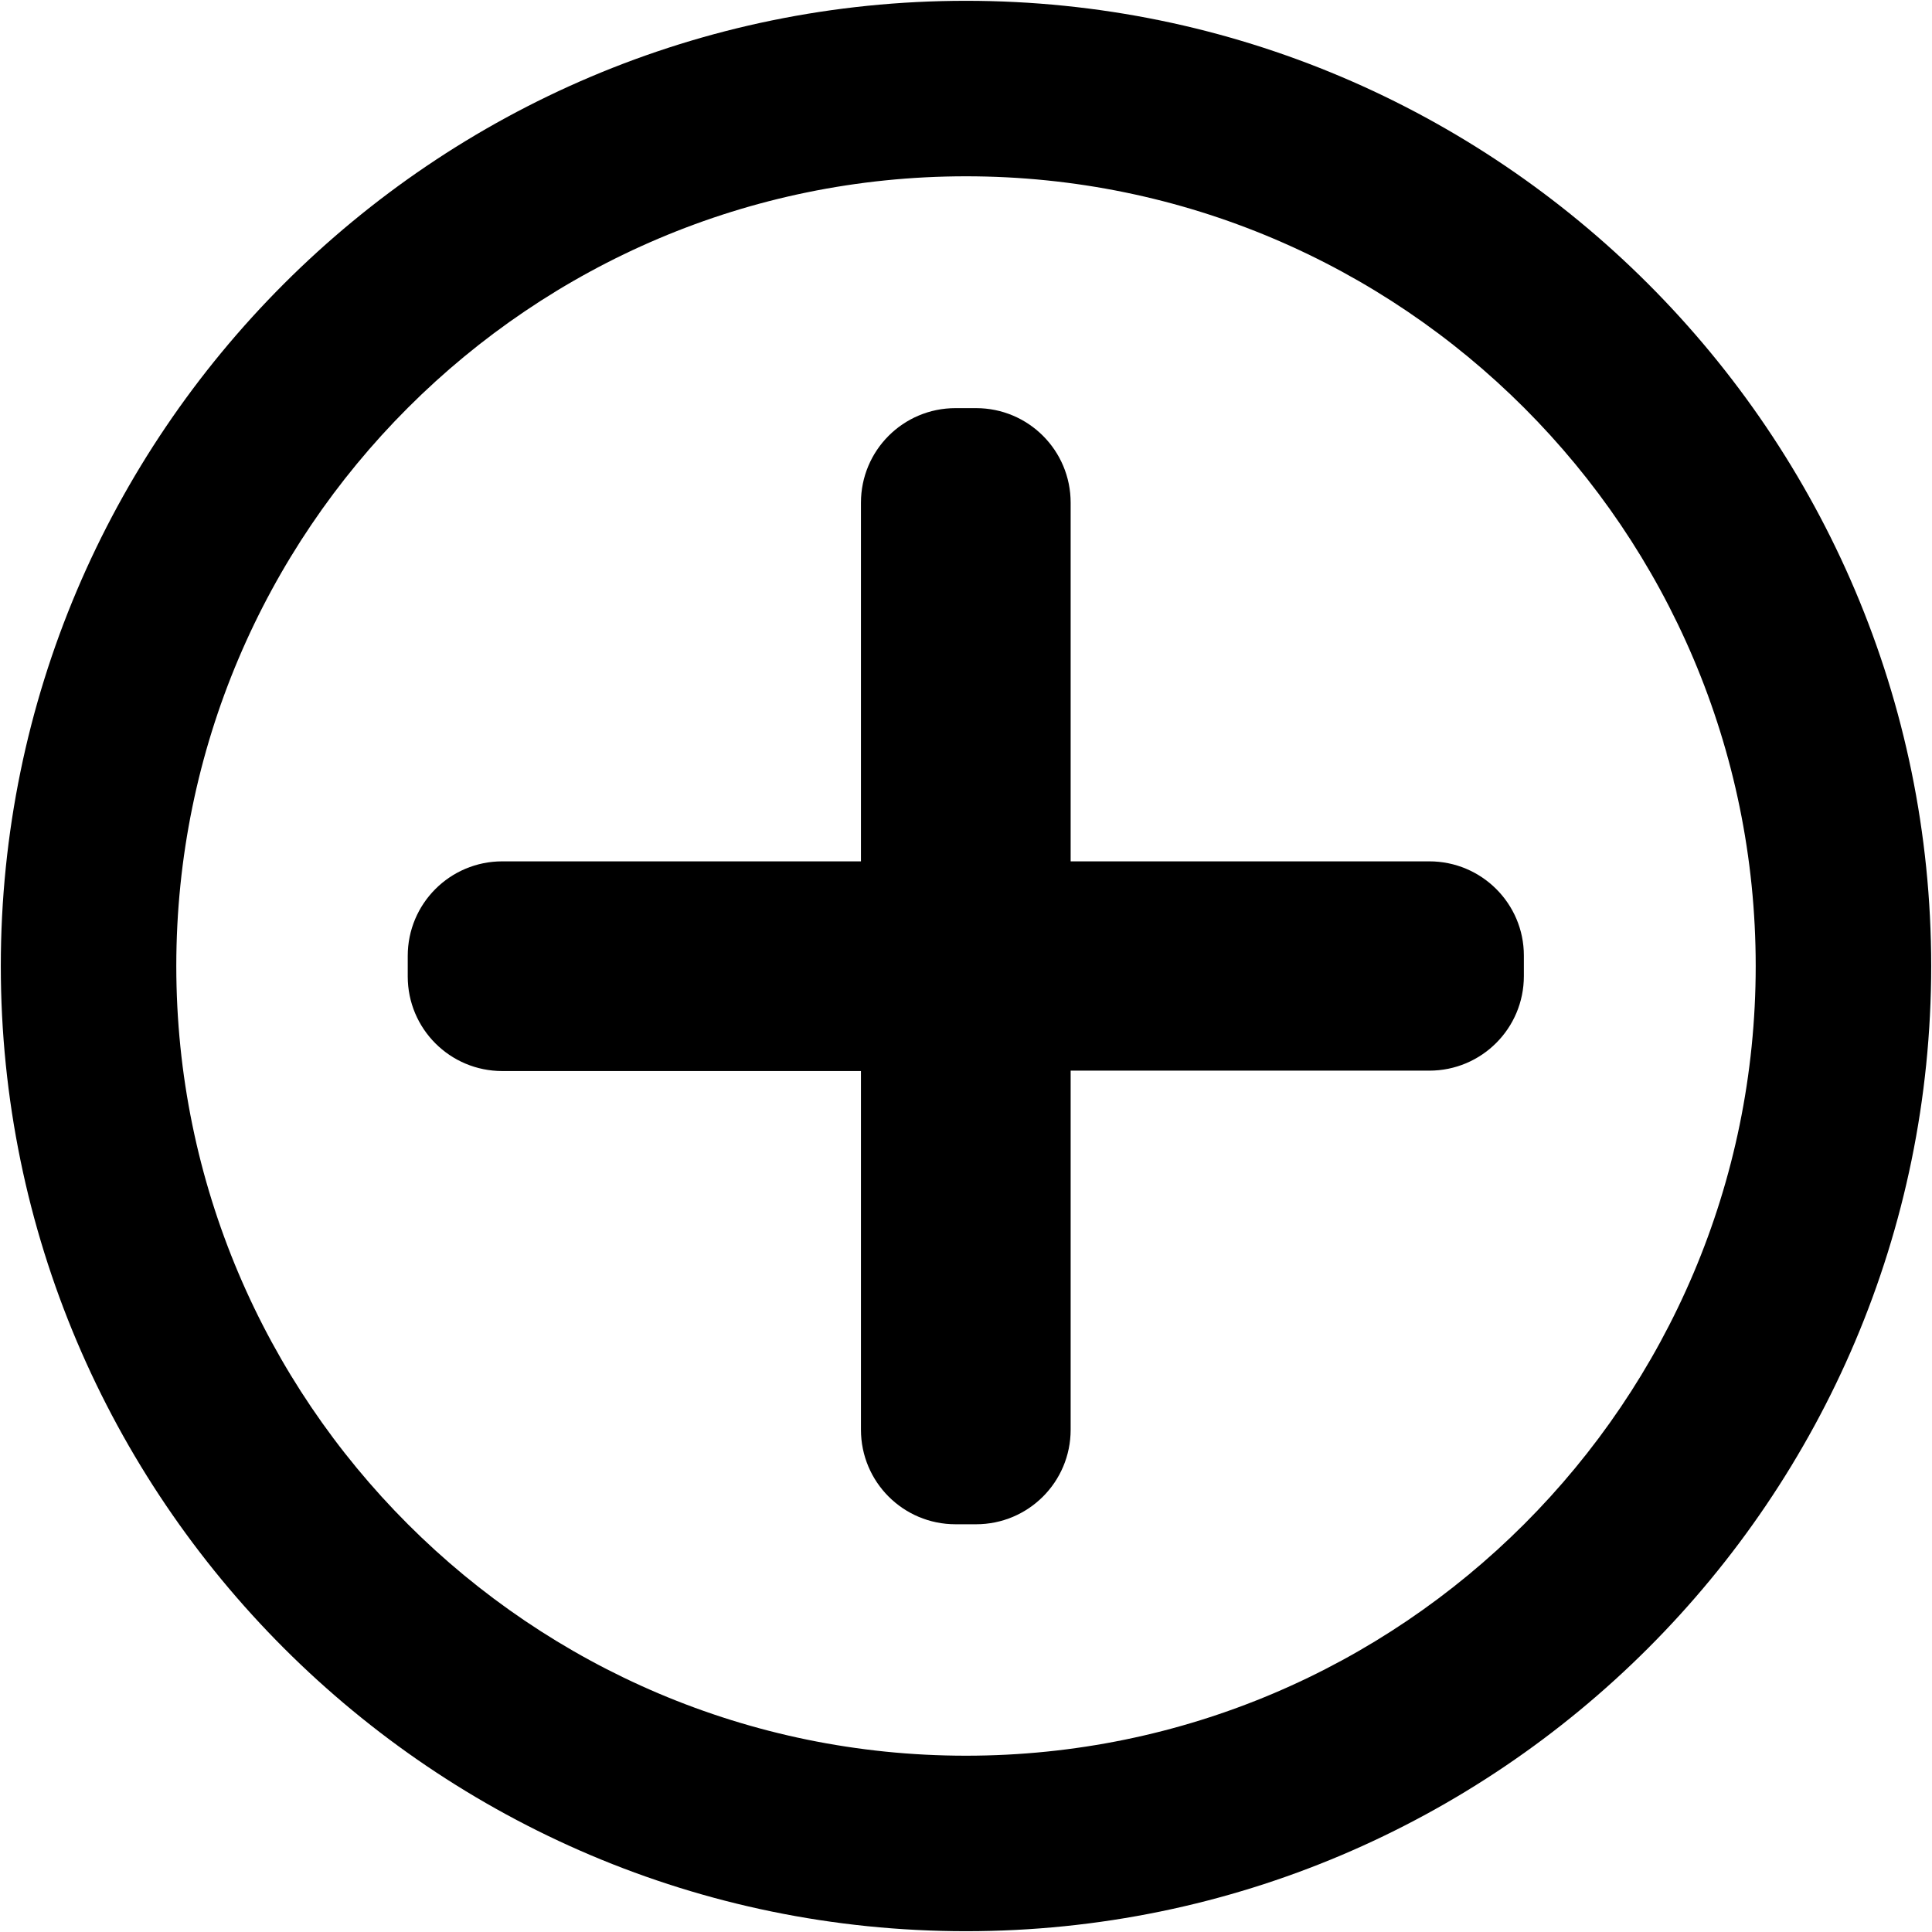 <?xml version="1.0" encoding="utf-8"?>
<!-- Generator: Adobe Illustrator 24.0.0, SVG Export Plug-In . SVG Version: 6.00 Build 0)  -->
<svg version="1.1" id="Layer_1" xmlns="http://www.w3.org/2000/svg" xmlns:xlink="http://www.w3.org/1999/xlink" x="0px" y="0px"
	 viewBox="0 0 48 48" style="enable-background:new 0 0 48 48;" xml:space="preserve">
<style type="text/css">
	.st0{fill:#FFFFFF;}
</style>
<g>
	<path d="M35.51,21.4H26.6v-8.91c0-1.3-1.05-2.35-2.35-2.35h-0.51c-1.3,0-2.35,1.05-2.35,2.35v8.91h-8.91
		c-1.3,0-2.35,1.05-2.35,2.35v0.51c0,1.3,1.05,2.35,2.35,2.35h8.91v8.91c0,1.3,1.05,2.35,2.35,2.35h0.51c1.3,0,2.35-1.05,2.35-2.35
		V26.6h8.91c1.3,0,2.35-1.05,2.35-2.35v-0.51C37.86,22.45,36.81,21.4,35.51,21.4z"/>
	<path d="M24,0.02C10.78,0.02,0.02,10.78,0.02,24S10.78,47.98,24,47.98S47.98,37.22,47.98,24S37.22,0.02,24,0.02z M24,43.62
		c-10.82,0-19.62-8.8-19.62-19.62c0-10.82,8.8-19.62,19.62-19.62c10.82,0,19.62,8.8,19.62,19.62C43.62,34.82,34.82,43.62,24,43.62z"
		/>
</g>
</svg>
